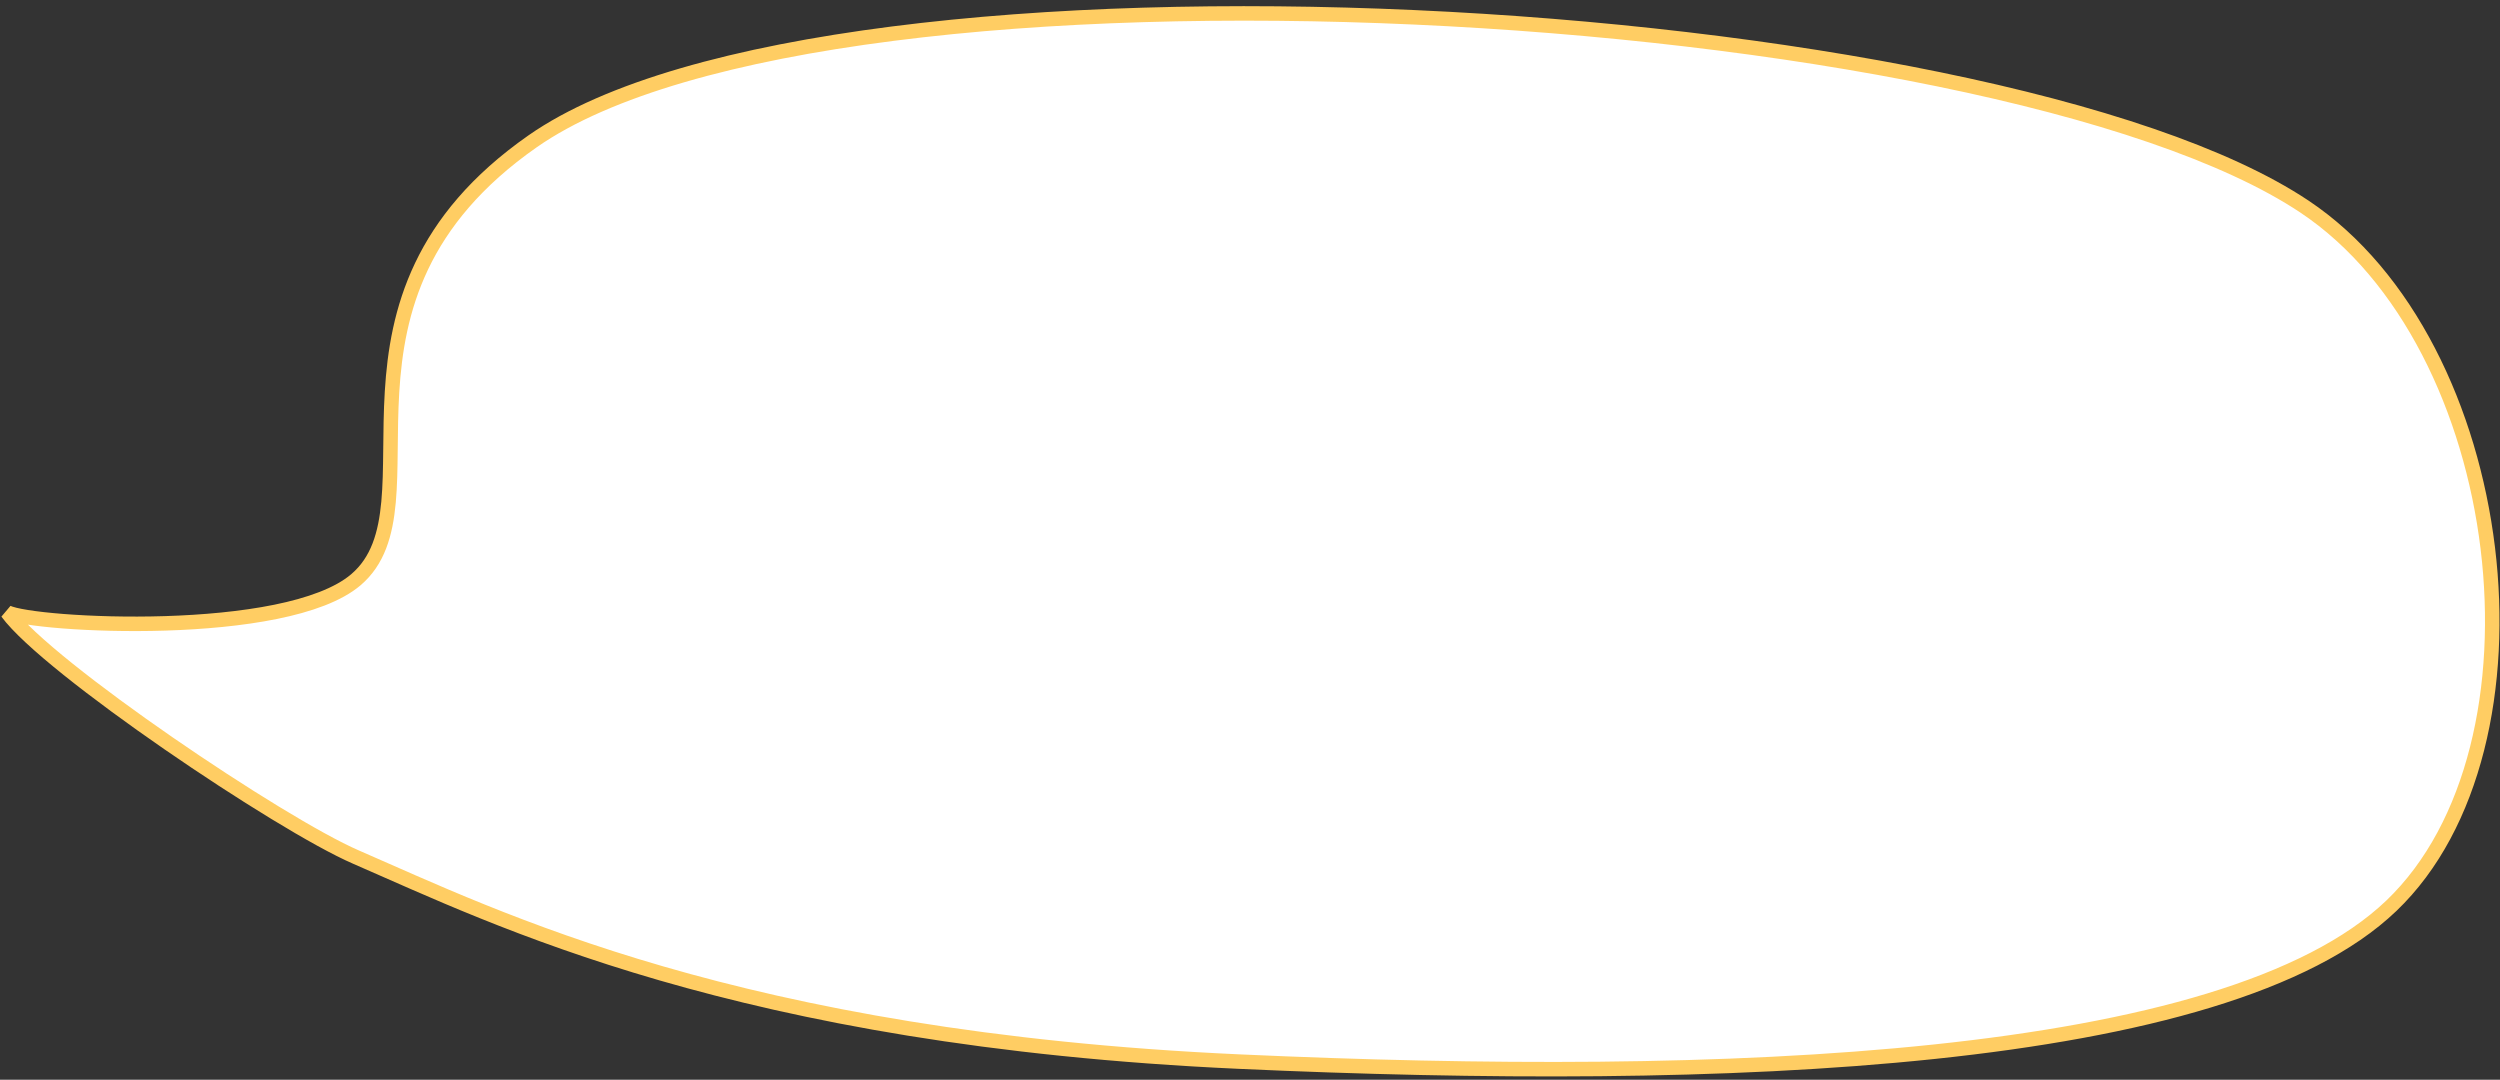 <svg width="345" height="149" viewBox="0 0 345 149" fill="none" xmlns="http://www.w3.org/2000/svg">
<rect x="0" y="0" width="345" height="149" fill="#333333" stroke="none"/>
<path d="M49.117 80.001C39.453 88.242 4.624 86.321 1 84.503C6.638 92.178 38.6 113.719 49.117 118.275C68.351 126.609 101.694 143.349 171.001 146.501C237.759 149.537 307.001 146.999 330.001 125.001C353.001 103.002 346.502 47.499 318.002 28.5C275.047 -0.135 115 -9.491 73.5 19.501C42.193 41.373 61.197 69.701 49.117 80.001Z" fill="white" stroke="#FFCD63" stroke-width="2"/>
</svg>
